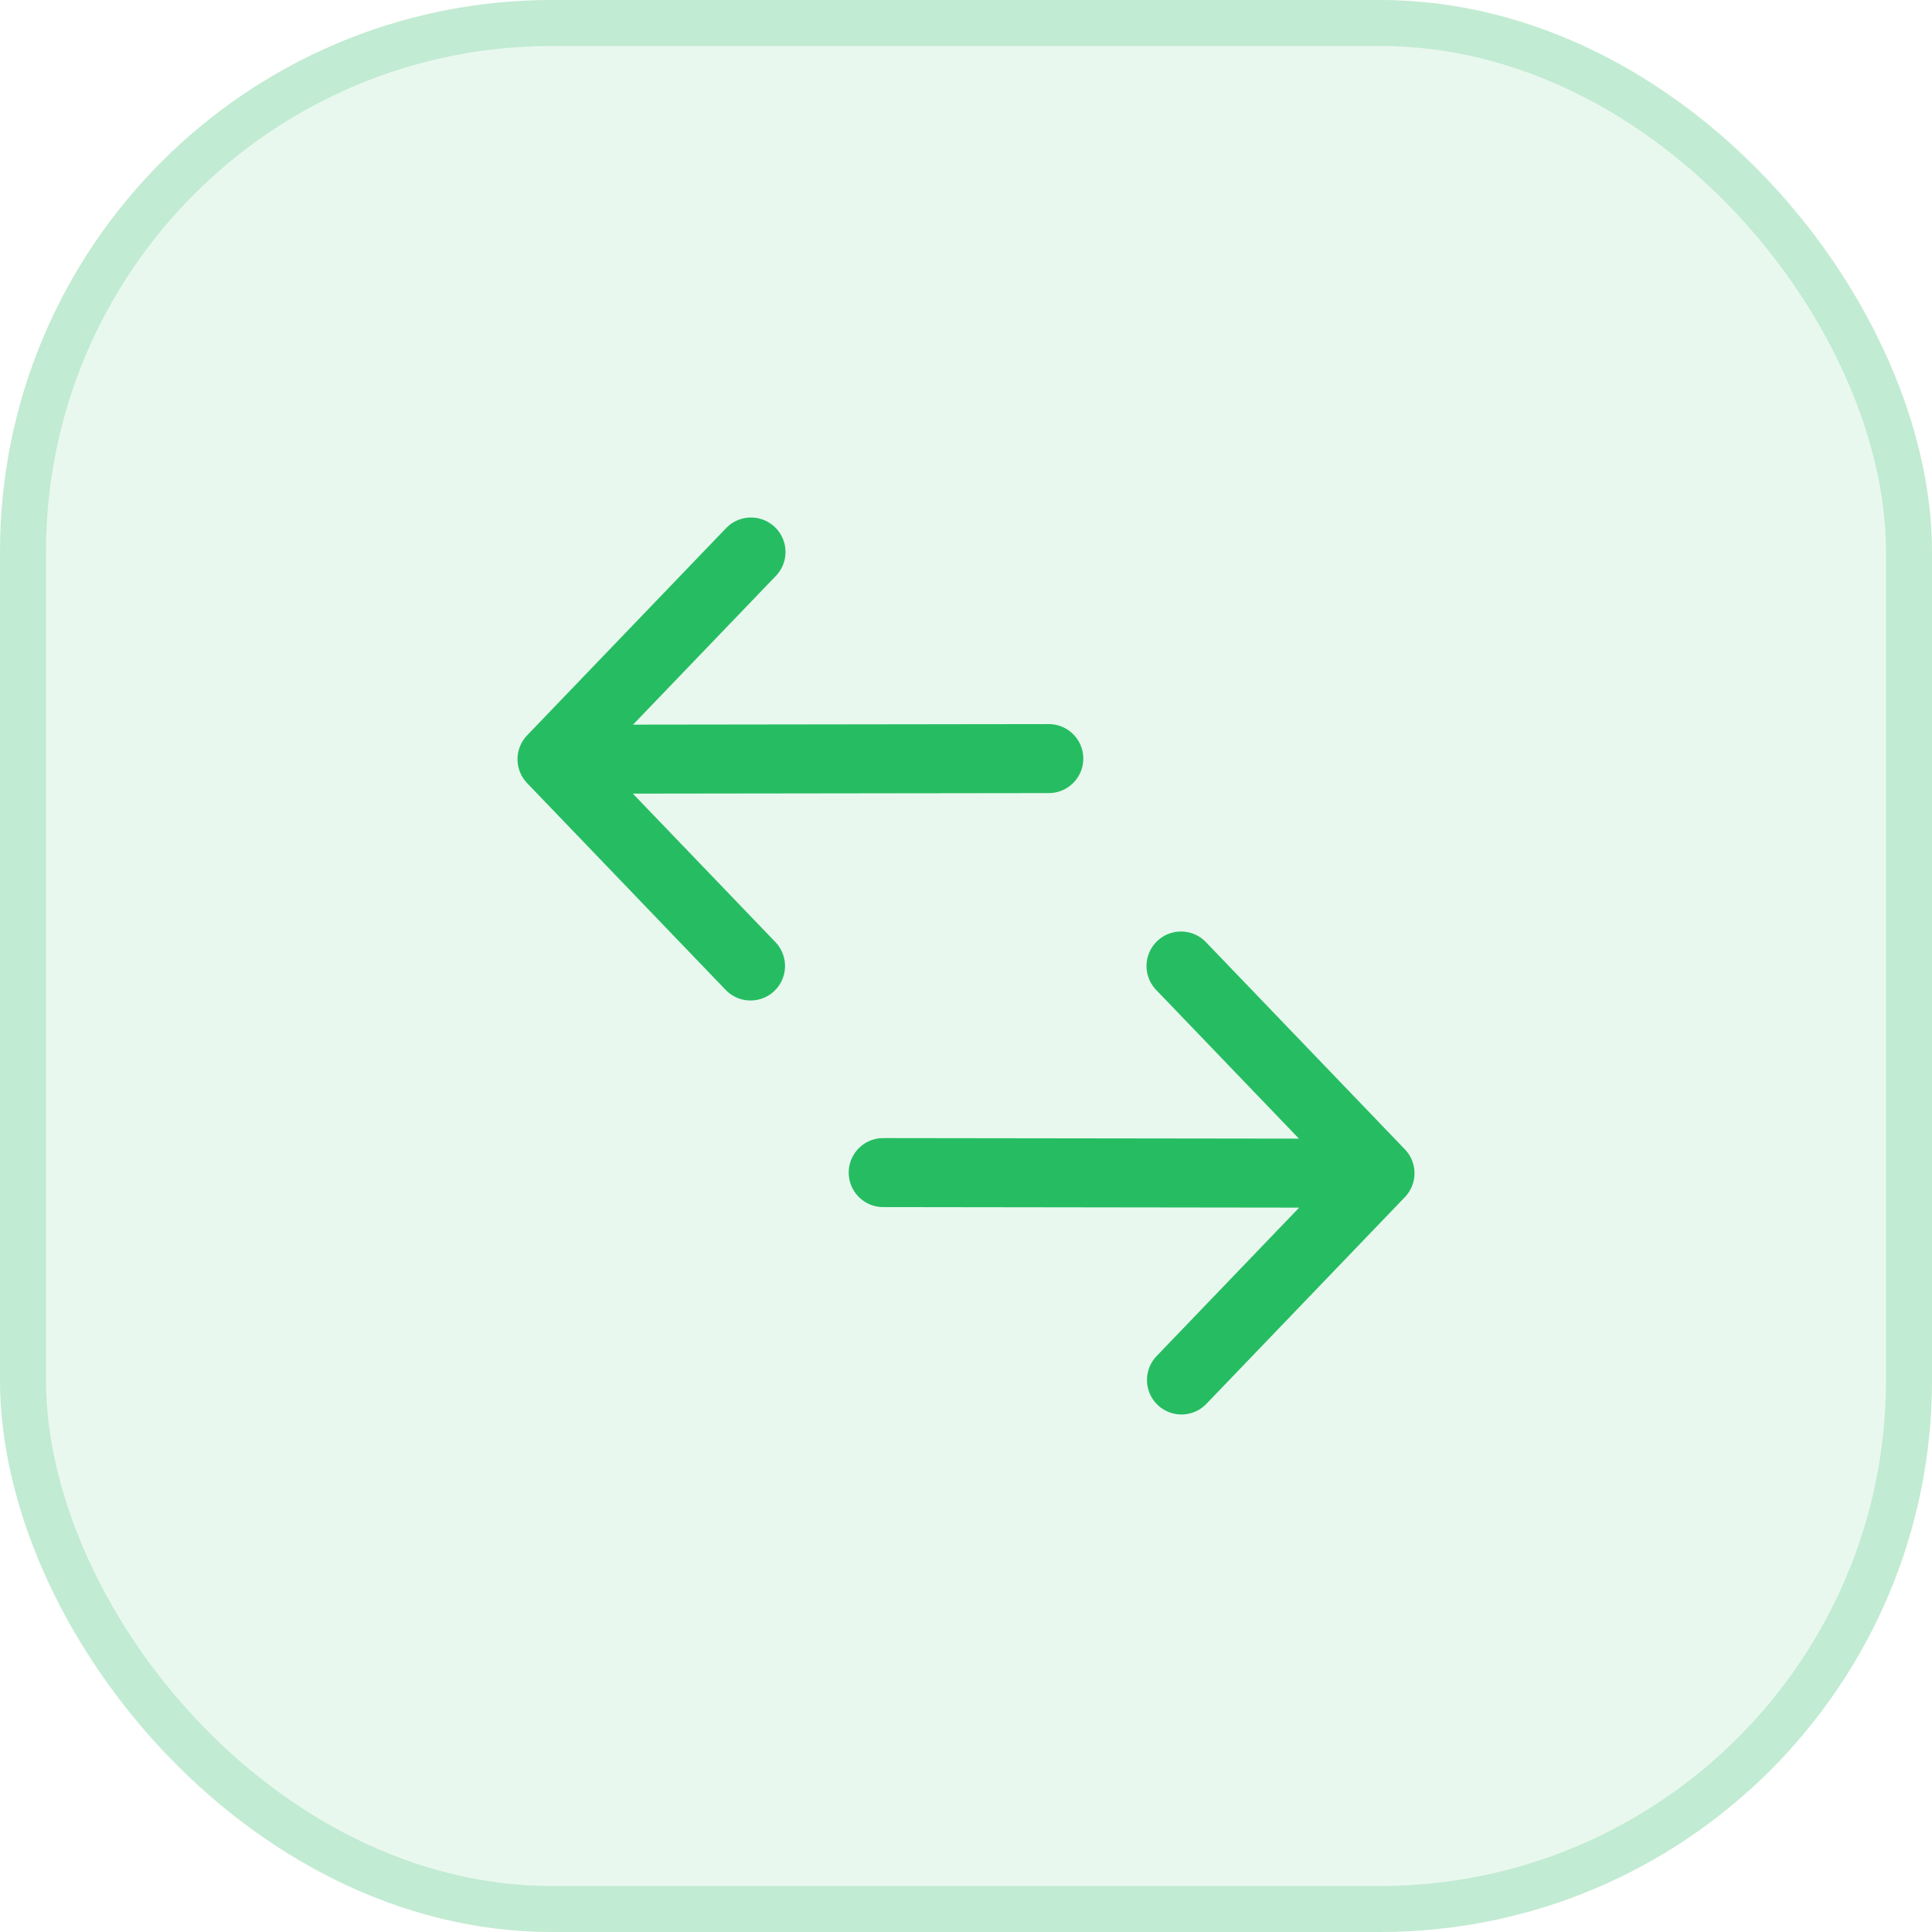 <svg width="42" height="42" viewBox="0 0 42 42" fill="none" xmlns="http://www.w3.org/2000/svg">
<g id="Frame 2559">
<g id="Rectangle 84">
<rect width="42" height="42" rx="12" fill="#26BD62" fill-opacity="0.1"/>
<rect x="0.5" y="0.5" width="41" height="41" rx="11.5" stroke="#26BD62" stroke-opacity="0.2"/>
</g>
<path id="Vector" d="M19.2 25.491L30 25.505M30 25.505L25.674 21M30 25.505L25.684 30M22.8 16.491L12 16.505M12 16.505L16.326 12M12 16.505L16.316 21" stroke="#26BD62" stroke-width="1.5" stroke-linecap="round" stroke-linejoin="round"/>
</g>
</svg>
